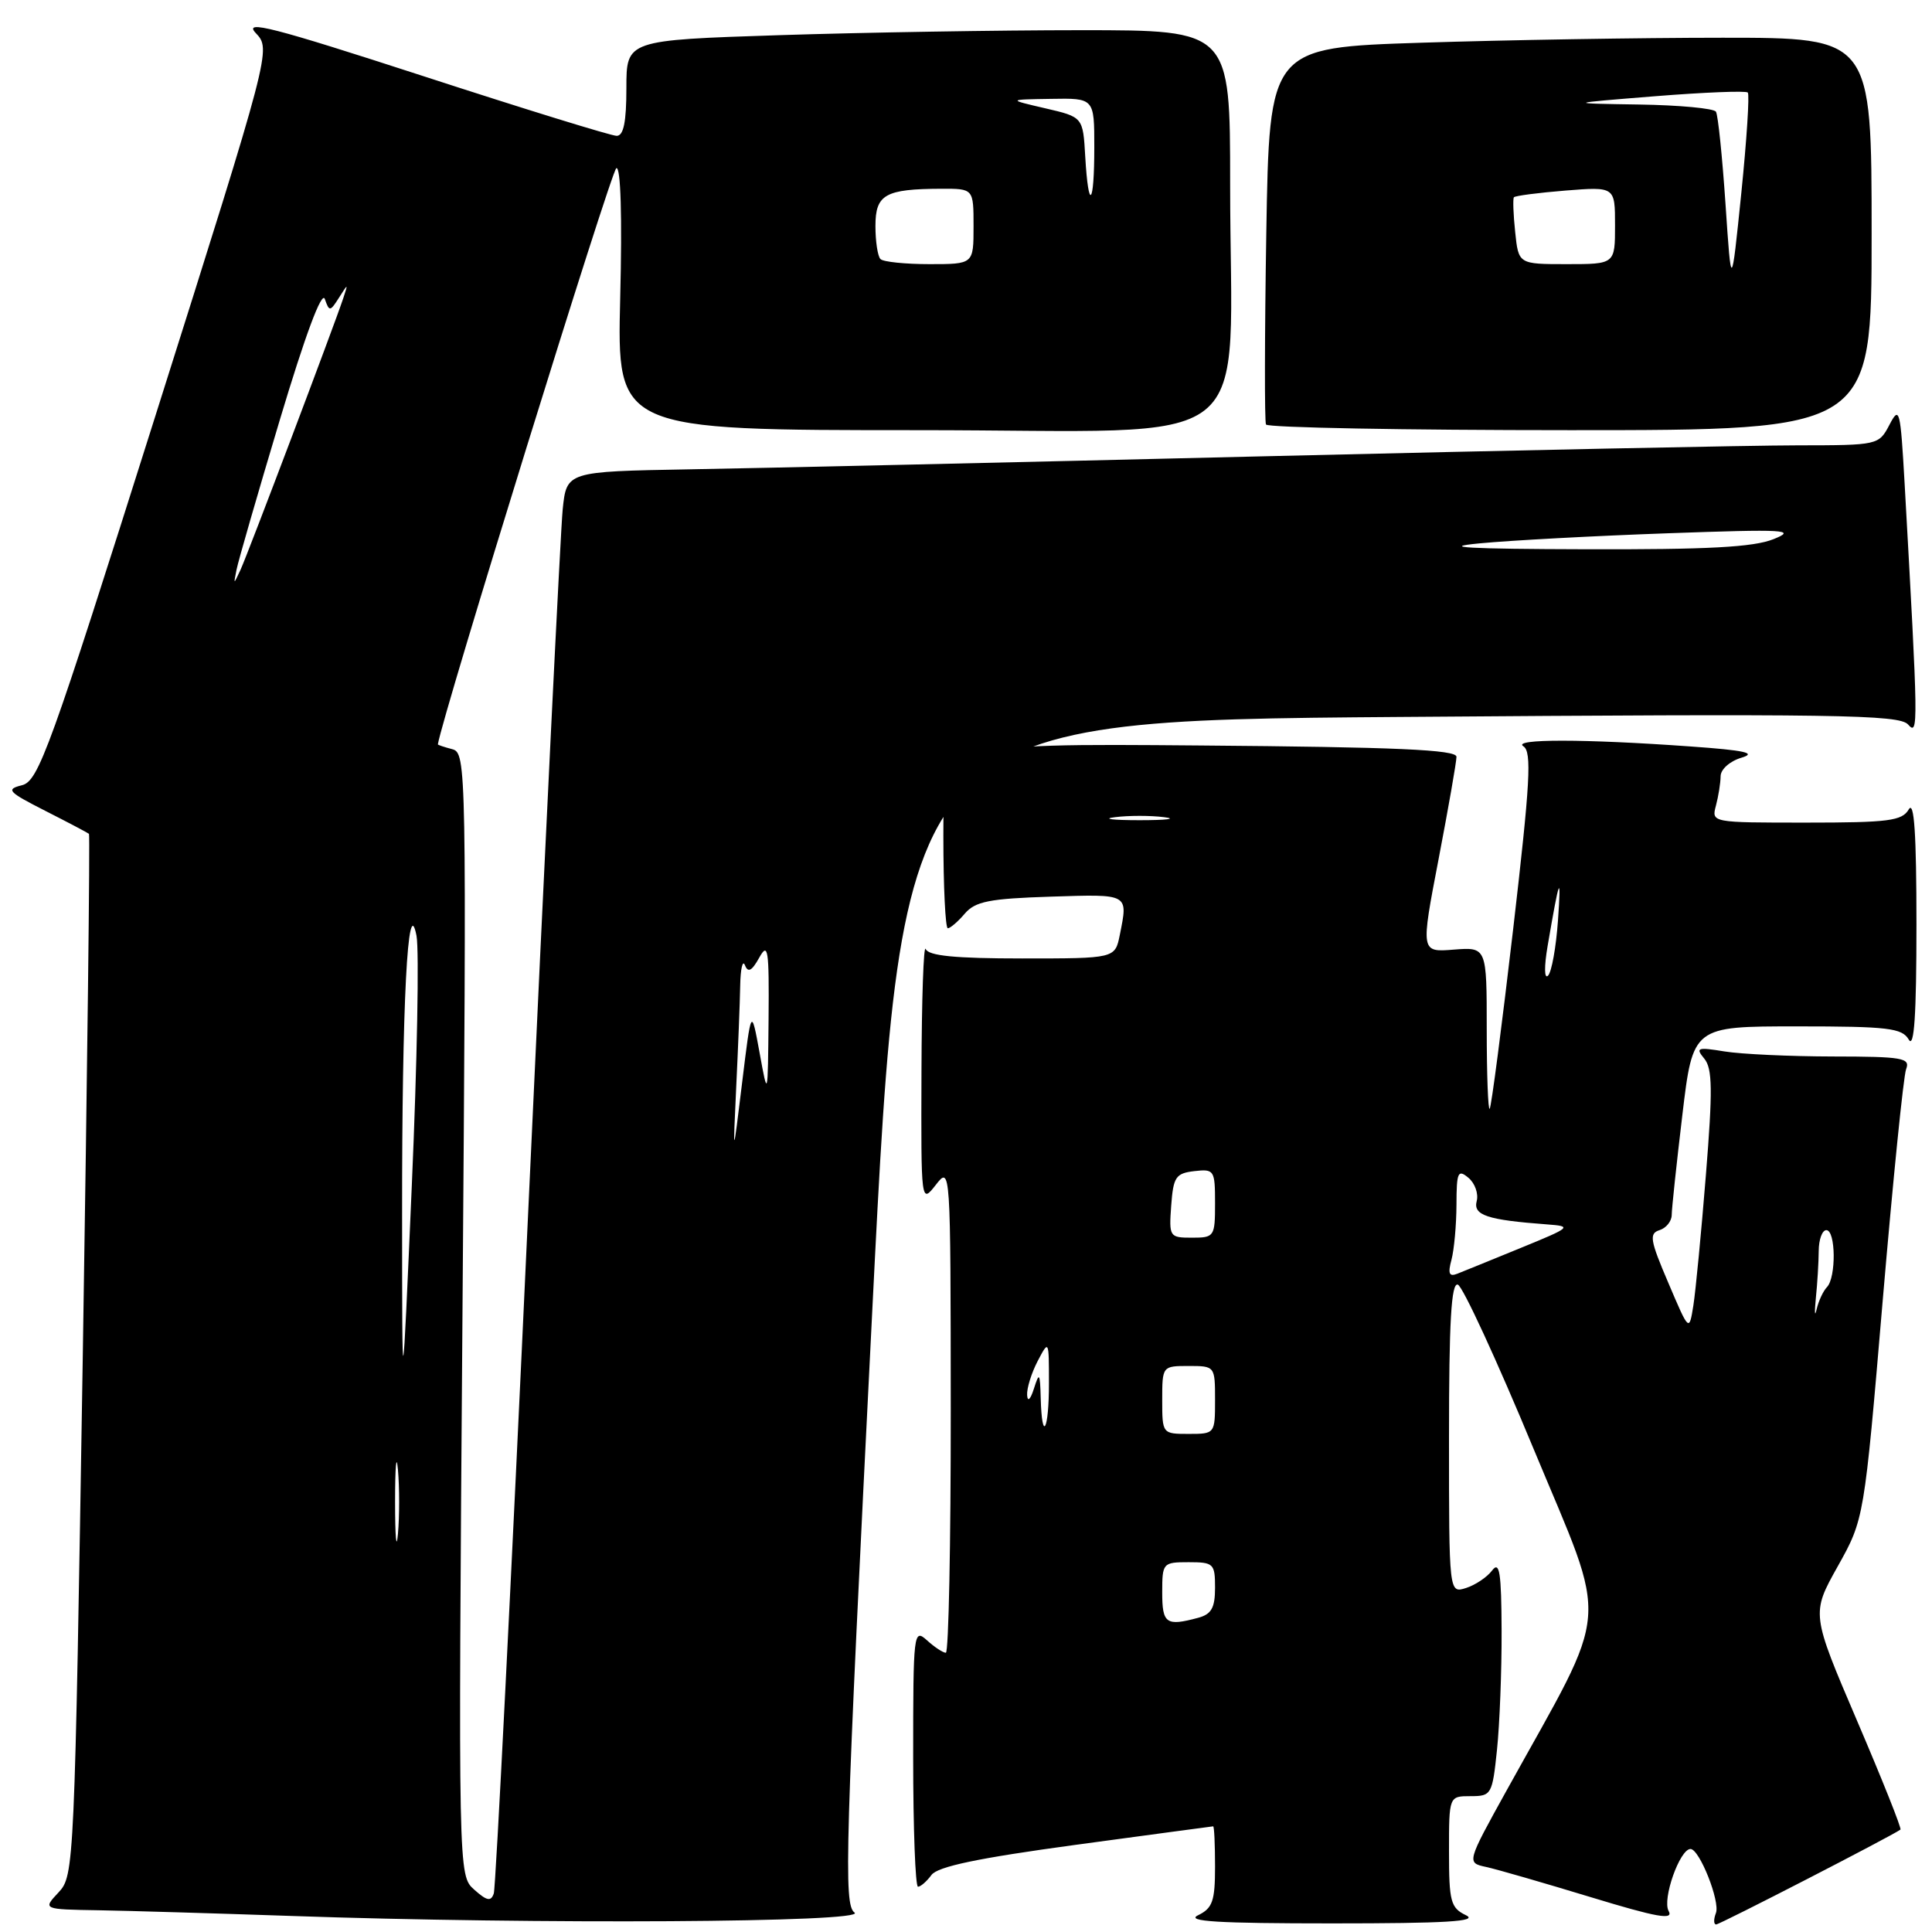 <?xml version="1.0" encoding="UTF-8" standalone="no"?>
<!DOCTYPE svg PUBLIC "-//W3C//DTD SVG 1.1//EN" "http://www.w3.org/Graphics/SVG/1.1/DTD/svg11.dtd" >
<svg xmlns="http://www.w3.org/2000/svg" xmlns:xlink="http://www.w3.org/1999/xlink" version="1.1" viewBox="0 0 256 256">
 <g >
 <path fill="currentColor"
d=" M 113.23 253.43 C 111.77 252.36 111.97 245.45 115.57 173.88 C 119.50 95.50 119.50 95.50 185.50 95.00 C 243.33 94.56 251.66 94.69 252.83 96.00 C 254.21 97.56 254.19 96.46 252.37 64.04 C 251.81 54.22 251.69 53.74 250.36 56.29 C 248.95 58.98 248.85 59.00 238.22 59.01 C 232.32 59.01 200.50 59.67 167.50 60.46 C 134.50 61.26 100.21 62.04 91.29 62.19 C 75.08 62.48 75.08 62.48 74.56 67.49 C 74.28 70.24 72.21 112.32 69.97 161.00 C 67.73 209.68 65.69 250.12 65.43 250.89 C 65.06 251.99 64.52 251.89 62.84 250.39 C 60.72 248.50 60.72 248.50 61.28 174.14 C 61.83 101.38 61.80 99.76 59.92 99.27 C 58.86 98.99 58.01 98.71 58.02 98.63 C 58.58 94.96 81.02 22.49 81.67 22.28 C 82.25 22.08 82.45 28.66 82.18 39.48 C 81.75 57.00 81.75 57.00 121.73 57.00 C 167.81 57.00 163.00 60.80 163.00 24.35 C 163.00 4.00 163.00 4.00 143.25 4.00 C 132.39 4.00 114.39 4.30 103.25 4.66 C 83.00 5.32 83.00 5.32 83.00 11.66 C 83.00 16.17 82.63 18.00 81.71 18.00 C 81.00 18.00 69.49 14.45 56.13 10.10 C 36.09 3.59 32.20 2.59 33.89 4.38 C 35.94 6.56 35.94 6.56 20.62 55.01 C 6.55 99.51 5.11 103.50 2.90 104.05 C 0.74 104.59 1.05 104.92 6.00 107.44 C 9.03 108.98 11.63 110.35 11.79 110.49 C 11.94 110.63 11.57 141.73 10.97 179.62 C 9.88 247.51 9.83 248.53 7.76 250.75 C 5.65 253.00 5.65 253.00 13.08 253.12 C 17.16 253.19 28.60 253.53 38.50 253.87 C 71.07 255.01 115.03 254.74 113.23 253.43 Z  M 194.25 253.78 C 192.22 252.80 192.00 251.98 192.00 245.35 C 192.00 238.00 192.00 238.00 194.86 238.00 C 197.62 238.00 197.74 237.80 198.36 231.85 C 198.71 228.47 198.99 221.39 198.97 216.10 C 198.94 208.32 198.70 206.80 197.71 208.10 C 197.04 208.99 195.48 210.03 194.25 210.42 C 192.00 211.13 192.00 211.13 192.00 190.48 C 192.00 175.12 192.30 169.93 193.17 170.22 C 193.82 170.44 198.35 180.26 203.24 192.06 C 213.25 216.16 213.57 212.10 199.68 237.16 C 194.33 246.82 194.33 246.82 196.91 247.38 C 198.34 247.69 204.56 249.49 210.74 251.37 C 219.57 254.06 221.80 254.46 221.10 253.21 C 220.23 251.66 222.58 245.00 224.00 245.00 C 225.19 245.00 227.95 251.96 227.37 253.48 C 227.05 254.32 227.06 255.00 227.40 255.00 C 227.89 255.00 250.68 243.27 251.82 242.43 C 252.00 242.30 249.41 235.81 246.07 228.01 C 240.00 213.82 240.00 213.82 243.51 207.55 C 247.01 201.29 247.01 201.29 249.47 172.31 C 250.83 156.37 252.22 142.58 252.57 141.67 C 253.15 140.18 252.11 140.00 242.86 139.99 C 237.16 139.98 230.70 139.68 228.50 139.32 C 224.90 138.73 224.63 138.83 225.83 140.28 C 226.91 141.59 226.95 144.45 226.04 155.69 C 225.43 163.29 224.68 171.07 224.38 172.98 C 223.82 176.47 223.82 176.47 221.06 169.98 C 218.64 164.33 218.49 163.44 219.90 163.00 C 220.78 162.72 221.50 161.82 221.51 161.00 C 221.51 160.18 222.15 154.21 222.92 147.75 C 224.32 136.00 224.32 136.00 238.11 136.00 C 250.19 136.00 252.03 136.22 252.92 137.75 C 253.64 138.99 253.94 134.53 253.94 122.50 C 253.94 110.47 253.64 106.01 252.92 107.25 C 252.03 108.77 250.25 109.00 239.33 109.00 C 226.79 109.00 226.77 109.00 227.37 106.75 C 227.70 105.51 227.98 103.76 227.99 102.86 C 227.99 101.94 229.21 100.86 230.75 100.40 C 232.84 99.78 231.23 99.42 224.00 98.91 C 209.93 97.90 200.28 97.89 201.86 98.89 C 202.99 99.61 202.76 103.66 200.50 123.13 C 199.00 135.98 197.61 146.69 197.39 146.92 C 197.18 147.15 197.00 142.42 197.00 136.41 C 197.00 125.49 197.00 125.49 192.62 125.83 C 188.25 126.18 188.25 126.18 190.62 113.84 C 191.92 107.05 192.99 100.95 192.99 100.28 C 193.00 99.34 185.01 98.99 159.00 98.78 C 125.00 98.50 125.00 98.50 125.00 110.75 C 125.00 117.49 125.27 123.00 125.59 123.00 C 125.91 123.00 126.93 122.13 127.84 121.06 C 129.23 119.44 131.08 119.07 139.25 118.81 C 149.67 118.48 149.48 118.37 148.38 123.88 C 147.75 127.00 147.75 127.00 135.46 127.00 C 126.56 127.00 123.03 126.65 122.66 125.75 C 122.38 125.06 122.13 132.38 122.10 142.00 C 122.04 159.50 122.04 159.50 124.00 157.00 C 125.95 154.50 125.96 154.56 125.98 186.75 C 125.99 204.49 125.70 219.00 125.33 219.00 C 124.96 219.00 123.83 218.26 122.83 217.35 C 121.06 215.75 121.00 216.29 121.00 232.85 C 121.00 242.28 121.29 250.00 121.64 250.00 C 121.99 250.00 122.79 249.30 123.42 248.45 C 124.23 247.33 129.57 246.21 142.53 244.45 C 152.41 243.11 160.61 242.01 160.75 242.00 C 160.89 242.00 161.00 244.41 161.00 247.35 C 161.00 251.90 160.67 252.85 158.75 253.78 C 157.05 254.60 161.40 254.86 176.50 254.86 C 191.60 254.86 195.95 254.60 194.25 253.78 Z  M 248.00 31.00 C 248.00 5.00 248.00 5.00 228.25 5.00 C 217.39 5.00 199.43 5.30 188.35 5.66 C 168.20 6.31 168.20 6.31 167.79 30.91 C 167.57 44.43 167.55 55.84 167.75 56.25 C 167.95 56.66 186.09 57.00 208.06 57.00 C 248.00 57.00 248.00 57.00 248.00 31.00 Z  M 52.35 199.00 C 52.35 194.32 52.52 192.41 52.73 194.75 C 52.94 197.09 52.94 200.91 52.73 203.25 C 52.52 205.59 52.35 203.68 52.35 199.00 Z  M 53.28 161.00 C 53.26 132.97 54.03 117.98 55.19 124.00 C 55.55 125.92 55.28 140.78 54.57 157.00 C 53.29 186.50 53.29 186.50 53.28 161.00 Z  M 97.55 144.10 C 97.80 138.92 98.04 132.85 98.08 130.60 C 98.12 128.34 98.41 127.13 98.71 127.90 C 99.12 128.93 99.62 128.66 100.60 126.90 C 101.77 124.79 101.92 125.75 101.84 135.00 C 101.74 145.50 101.74 145.50 100.65 139.50 C 99.55 133.50 99.55 133.50 98.33 143.50 C 97.11 153.50 97.11 153.50 97.55 144.10 Z  M 31.34 75.50 C 31.55 74.40 34.13 65.47 37.07 55.66 C 40.43 44.44 42.64 38.49 43.04 39.62 C 43.63 41.31 43.74 41.30 44.91 39.46 C 46.13 37.53 46.14 37.53 45.49 39.50 C 44.29 43.12 32.82 73.46 31.87 75.50 C 30.94 77.50 30.94 77.50 31.34 75.50 Z  M 196.03 72.00 C 200.18 71.60 211.43 71.00 221.03 70.66 C 236.65 70.10 238.13 70.19 235.00 71.44 C 232.35 72.51 226.26 72.83 210.00 72.78 C 194.53 72.74 190.61 72.52 196.03 72.00 Z  M 116.67 34.33 C 116.30 33.97 116.00 31.99 116.00 29.95 C 116.00 25.76 117.28 25.04 124.75 25.01 C 129.00 25.00 129.00 25.00 129.00 30.00 C 129.00 35.00 129.00 35.00 123.17 35.00 C 119.96 35.00 117.03 34.70 116.67 34.33 Z  M 143.80 20.75 C 143.50 15.51 143.50 15.51 138.50 14.35 C 133.50 13.19 133.50 13.19 139.25 13.10 C 145.00 13.00 145.00 13.00 145.00 19.50 C 145.00 27.30 144.23 28.11 143.80 20.75 Z  M 154.00 211.00 C 154.00 207.10 154.08 207.00 157.50 207.00 C 160.81 207.00 161.00 207.18 161.00 210.38 C 161.00 213.05 160.52 213.90 158.75 214.37 C 154.51 215.51 154.00 215.14 154.00 211.00 Z  M 154.00 185.50 C 154.00 181.02 154.02 181.00 157.50 181.00 C 160.98 181.00 161.00 181.02 161.00 185.50 C 161.00 189.98 160.98 190.00 157.50 190.00 C 154.02 190.00 154.00 189.98 154.00 185.50 Z  M 137.90 185.25 C 137.81 181.90 137.71 181.77 137.00 184.00 C 136.54 185.45 136.16 185.81 136.10 184.86 C 136.04 183.96 136.67 181.94 137.49 180.36 C 138.98 177.52 138.99 177.54 138.99 183.25 C 139.00 189.56 138.06 191.28 137.90 185.25 Z  M 240.61 172.00 C 240.81 170.07 240.98 167.26 240.99 165.75 C 241.00 164.24 241.45 163.00 242.00 163.00 C 243.25 163.00 243.32 169.26 242.08 170.55 C 241.58 171.07 240.96 172.40 240.71 173.50 C 240.46 174.60 240.42 173.93 240.61 172.00 Z  M 192.33 166.92 C 192.68 165.59 192.98 162.31 192.99 159.63 C 193.00 155.31 193.18 154.90 194.57 156.06 C 195.43 156.77 195.93 158.17 195.67 159.15 C 195.18 161.03 197.07 161.65 205.00 162.24 C 208.36 162.49 208.22 162.61 201.50 165.36 C 197.65 166.94 193.87 168.47 193.09 168.78 C 192.02 169.20 191.83 168.76 192.33 166.92 Z  M 155.19 159.75 C 155.47 155.95 155.79 155.47 158.25 155.18 C 160.89 154.88 161.00 155.04 161.00 159.43 C 161.00 163.86 160.91 164.00 157.94 164.00 C 154.96 164.00 154.89 163.89 155.19 159.75 Z  M 205.07 125.33 C 206.64 116.15 206.89 115.53 206.44 121.96 C 206.19 125.51 205.60 128.80 205.12 129.28 C 204.62 129.78 204.60 128.07 205.07 125.33 Z  M 147.75 108.28 C 149.54 108.05 152.46 108.05 154.25 108.28 C 156.04 108.50 154.57 108.68 151.00 108.68 C 147.43 108.68 145.96 108.50 147.75 108.28 Z  M 228.64 27.05 C 228.21 20.75 227.65 15.24 227.37 14.80 C 227.10 14.36 222.52 13.93 217.19 13.85 C 207.50 13.70 207.50 13.70 219.32 12.75 C 225.82 12.23 231.34 12.01 231.59 12.26 C 231.84 12.51 231.45 18.52 230.73 25.61 C 229.41 38.50 229.41 38.50 228.64 27.05 Z  M 200.77 30.75 C 200.52 28.41 200.45 26.34 200.60 26.14 C 200.76 25.94 203.84 25.54 207.44 25.25 C 214.00 24.73 214.00 24.73 214.00 29.86 C 214.00 35.00 214.00 35.00 207.61 35.00 C 201.21 35.00 201.21 35.00 200.77 30.75 Z "/>
</g>
</svg>